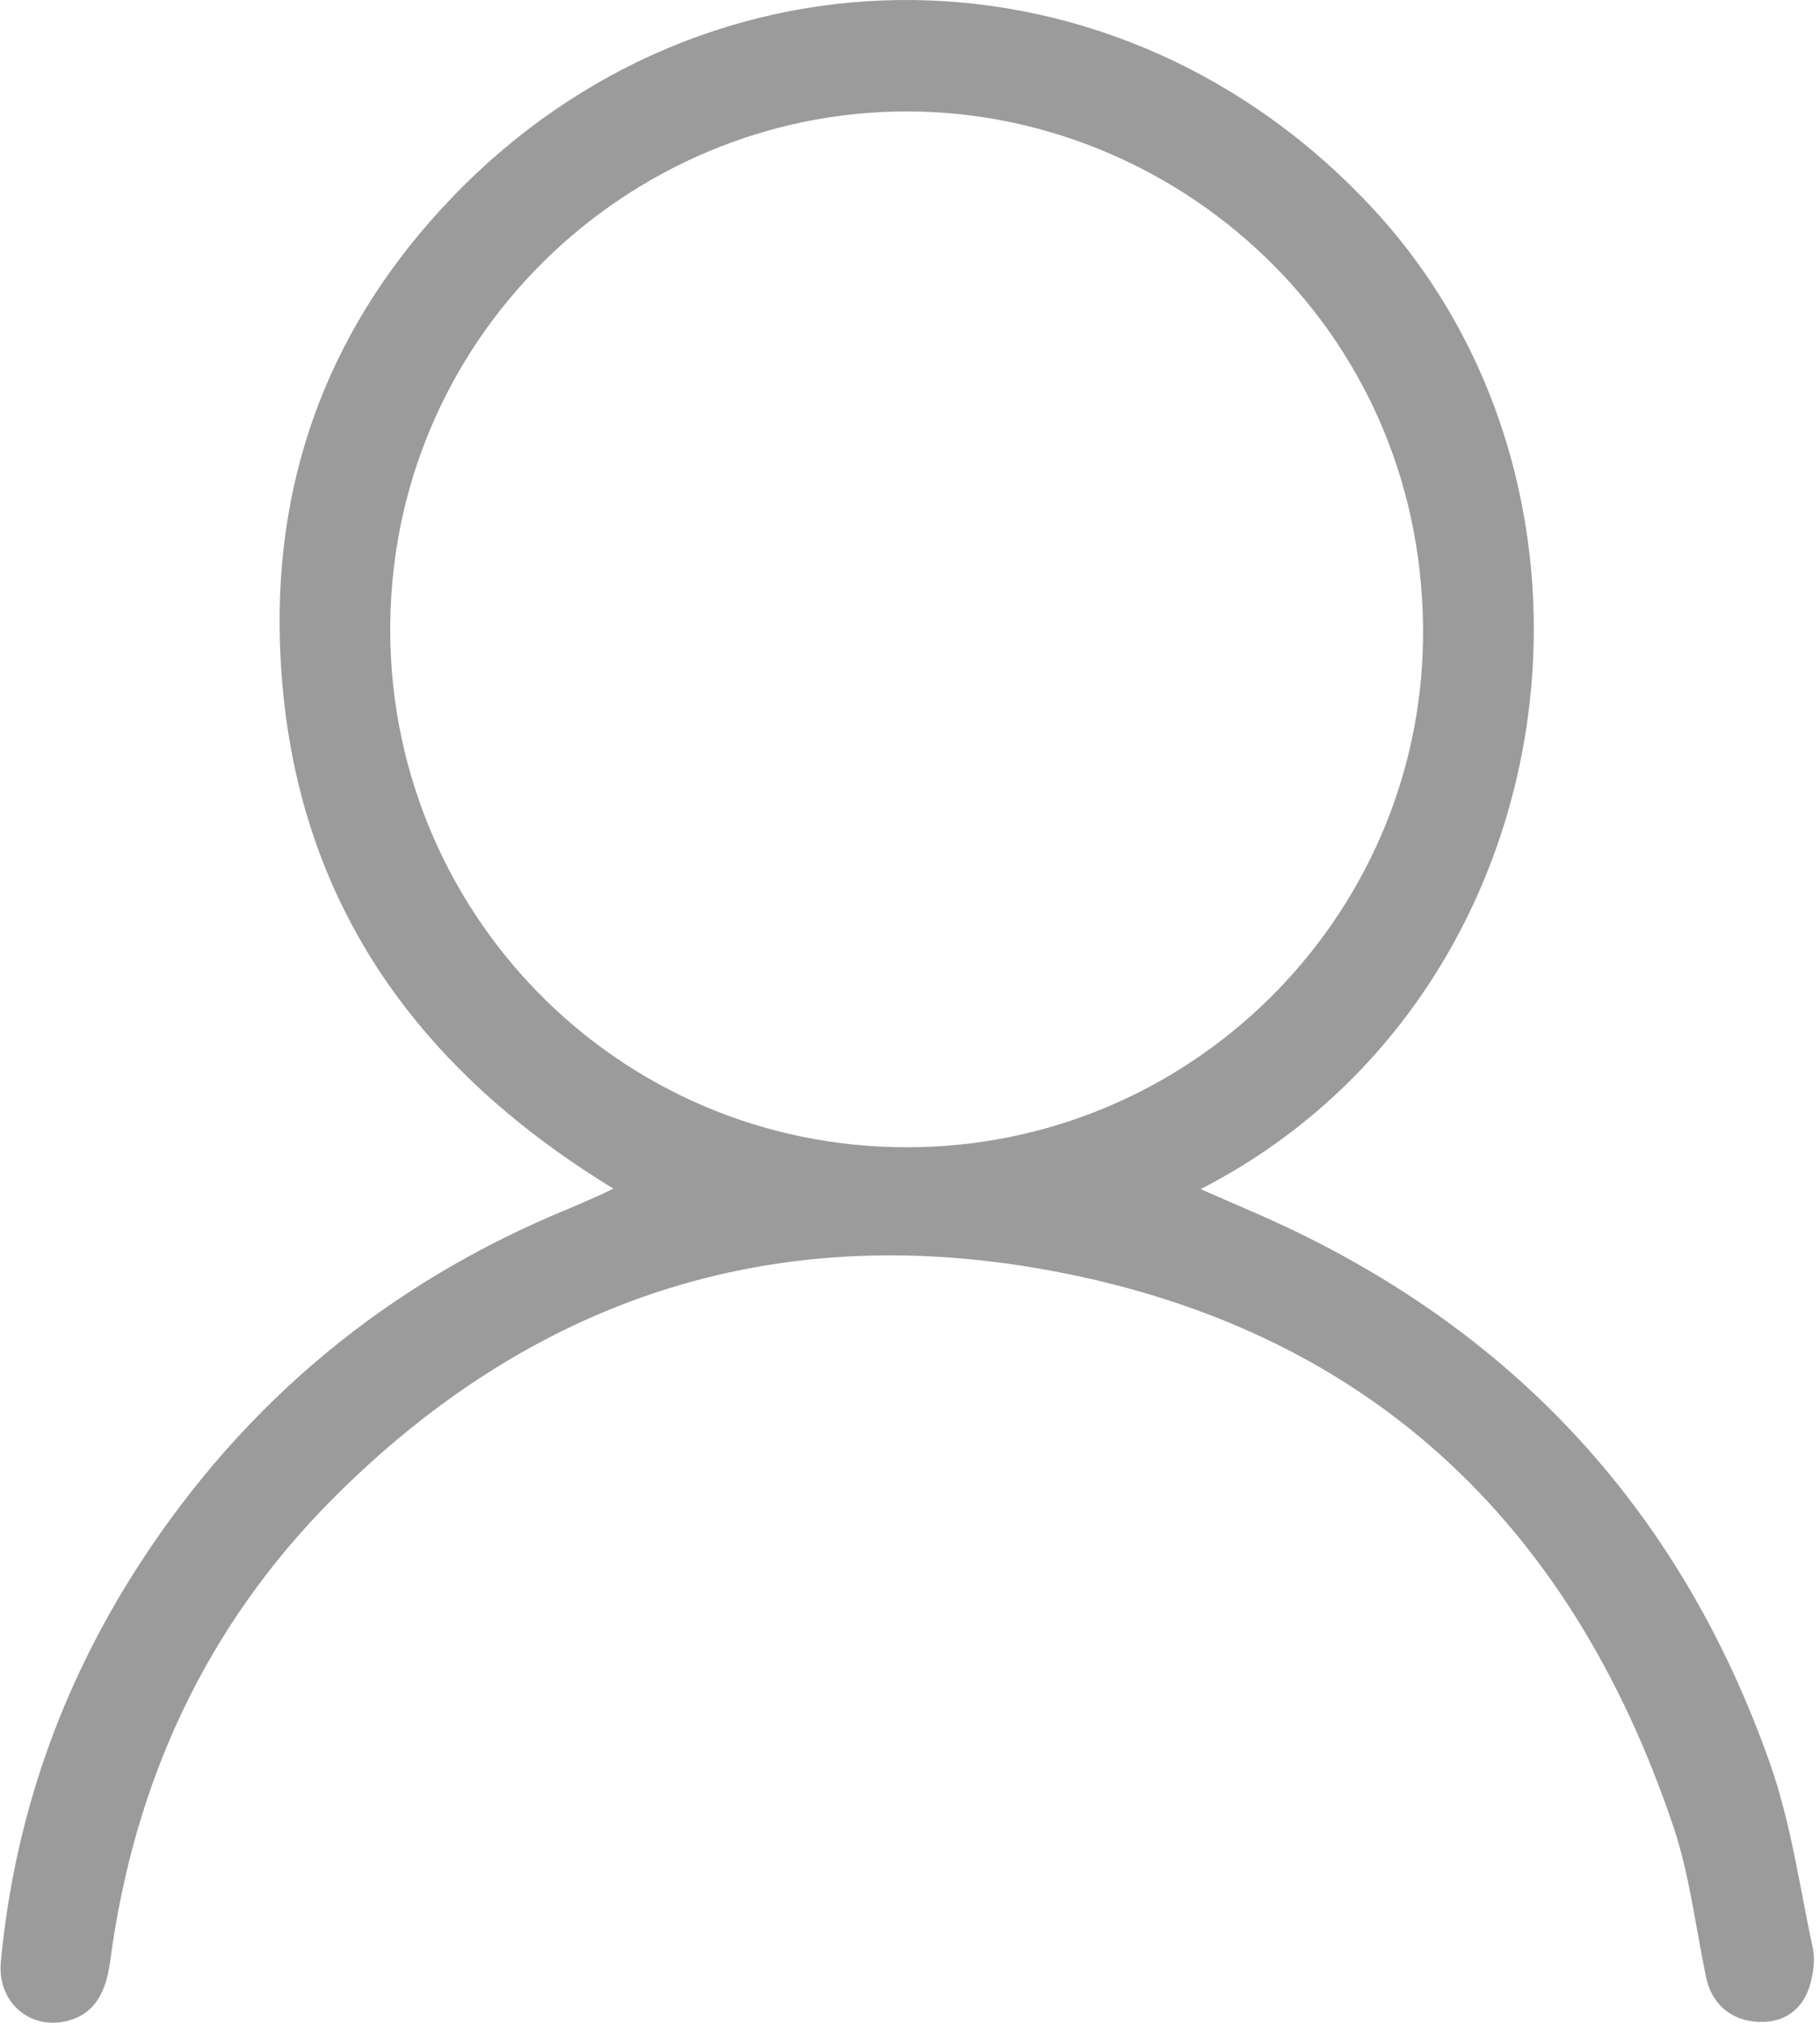 <?xml version="1.0" encoding="UTF-8"?>
<svg width="180px" height="200px" viewBox="0 0 180 200" version="1.1" xmlns="http://www.w3.org/2000/svg" xmlns:xlink="http://www.w3.org/1999/xlink">
    <!-- Generator: Sketch 54.1 (76490) - https://sketchapp.com -->
    <title>yonghu-3</title>
    <desc>Created with Sketch.</desc>
    <g id="公益" stroke="none" stroke-width="1" fill="none" fill-rule="evenodd">
        <g id="yonghu-3" fill="#9B9B9B" fill-rule="nonzero">
            <path d="M60.666,117.518 C40.215,105.053 28.4,87.546 27.682,63.437 C27.178,46.542 32.916,31.885 44.555,19.687 C70.092,-7.071 110.817,-6.365 135.818,20.661 C162.31,49.302 154.997,98.961 118.745,117.57 C120.515,118.34 122.103,119.044 123.699,119.73 C148.727,130.477 166.004,148.65 175.066,174.391 C177.124,180.24 177.987,186.522 179.289,192.63 C179.517,193.678 179.357,194.887 179.093,195.949 C178.439,198.609 176.55,199.995 173.988,199.911 C171.27,199.823 169.296,198.171 168.742,195.531 C167.698,190.568 167.122,185.442 165.522,180.666 C155.345,150.36 134.942,131.167 103.268,125.513 C76.131,120.668 52.539,128.539 33.006,148.088 C20.342,160.765 13.231,176.235 10.889,193.962 C10.447,197.311 9.109,199.211 6.635,199.817 C2.897,200.731 -0.291,197.909 0.083,193.962 C1.425,179.758 6.017,166.665 13.751,154.718 C24.232,138.527 38.449,126.805 56.272,119.49 C57.414,119.022 58.538,118.504 59.67,118.002 C59.884,117.91 60.09,117.8 60.666,117.518 L60.666,117.518 Z M89.682,113.432 C117.725,113.44 140.31,90.835 140.736,63.347 C141.198,33.409 117.449,11.722 90.986,11.034 C63.286,10.316 39.057,32.411 38.599,61.417 C38.151,89.849 60.872,113.426 89.682,113.432 Z" id="形状"></path>
        </g>
    </g>
</svg>